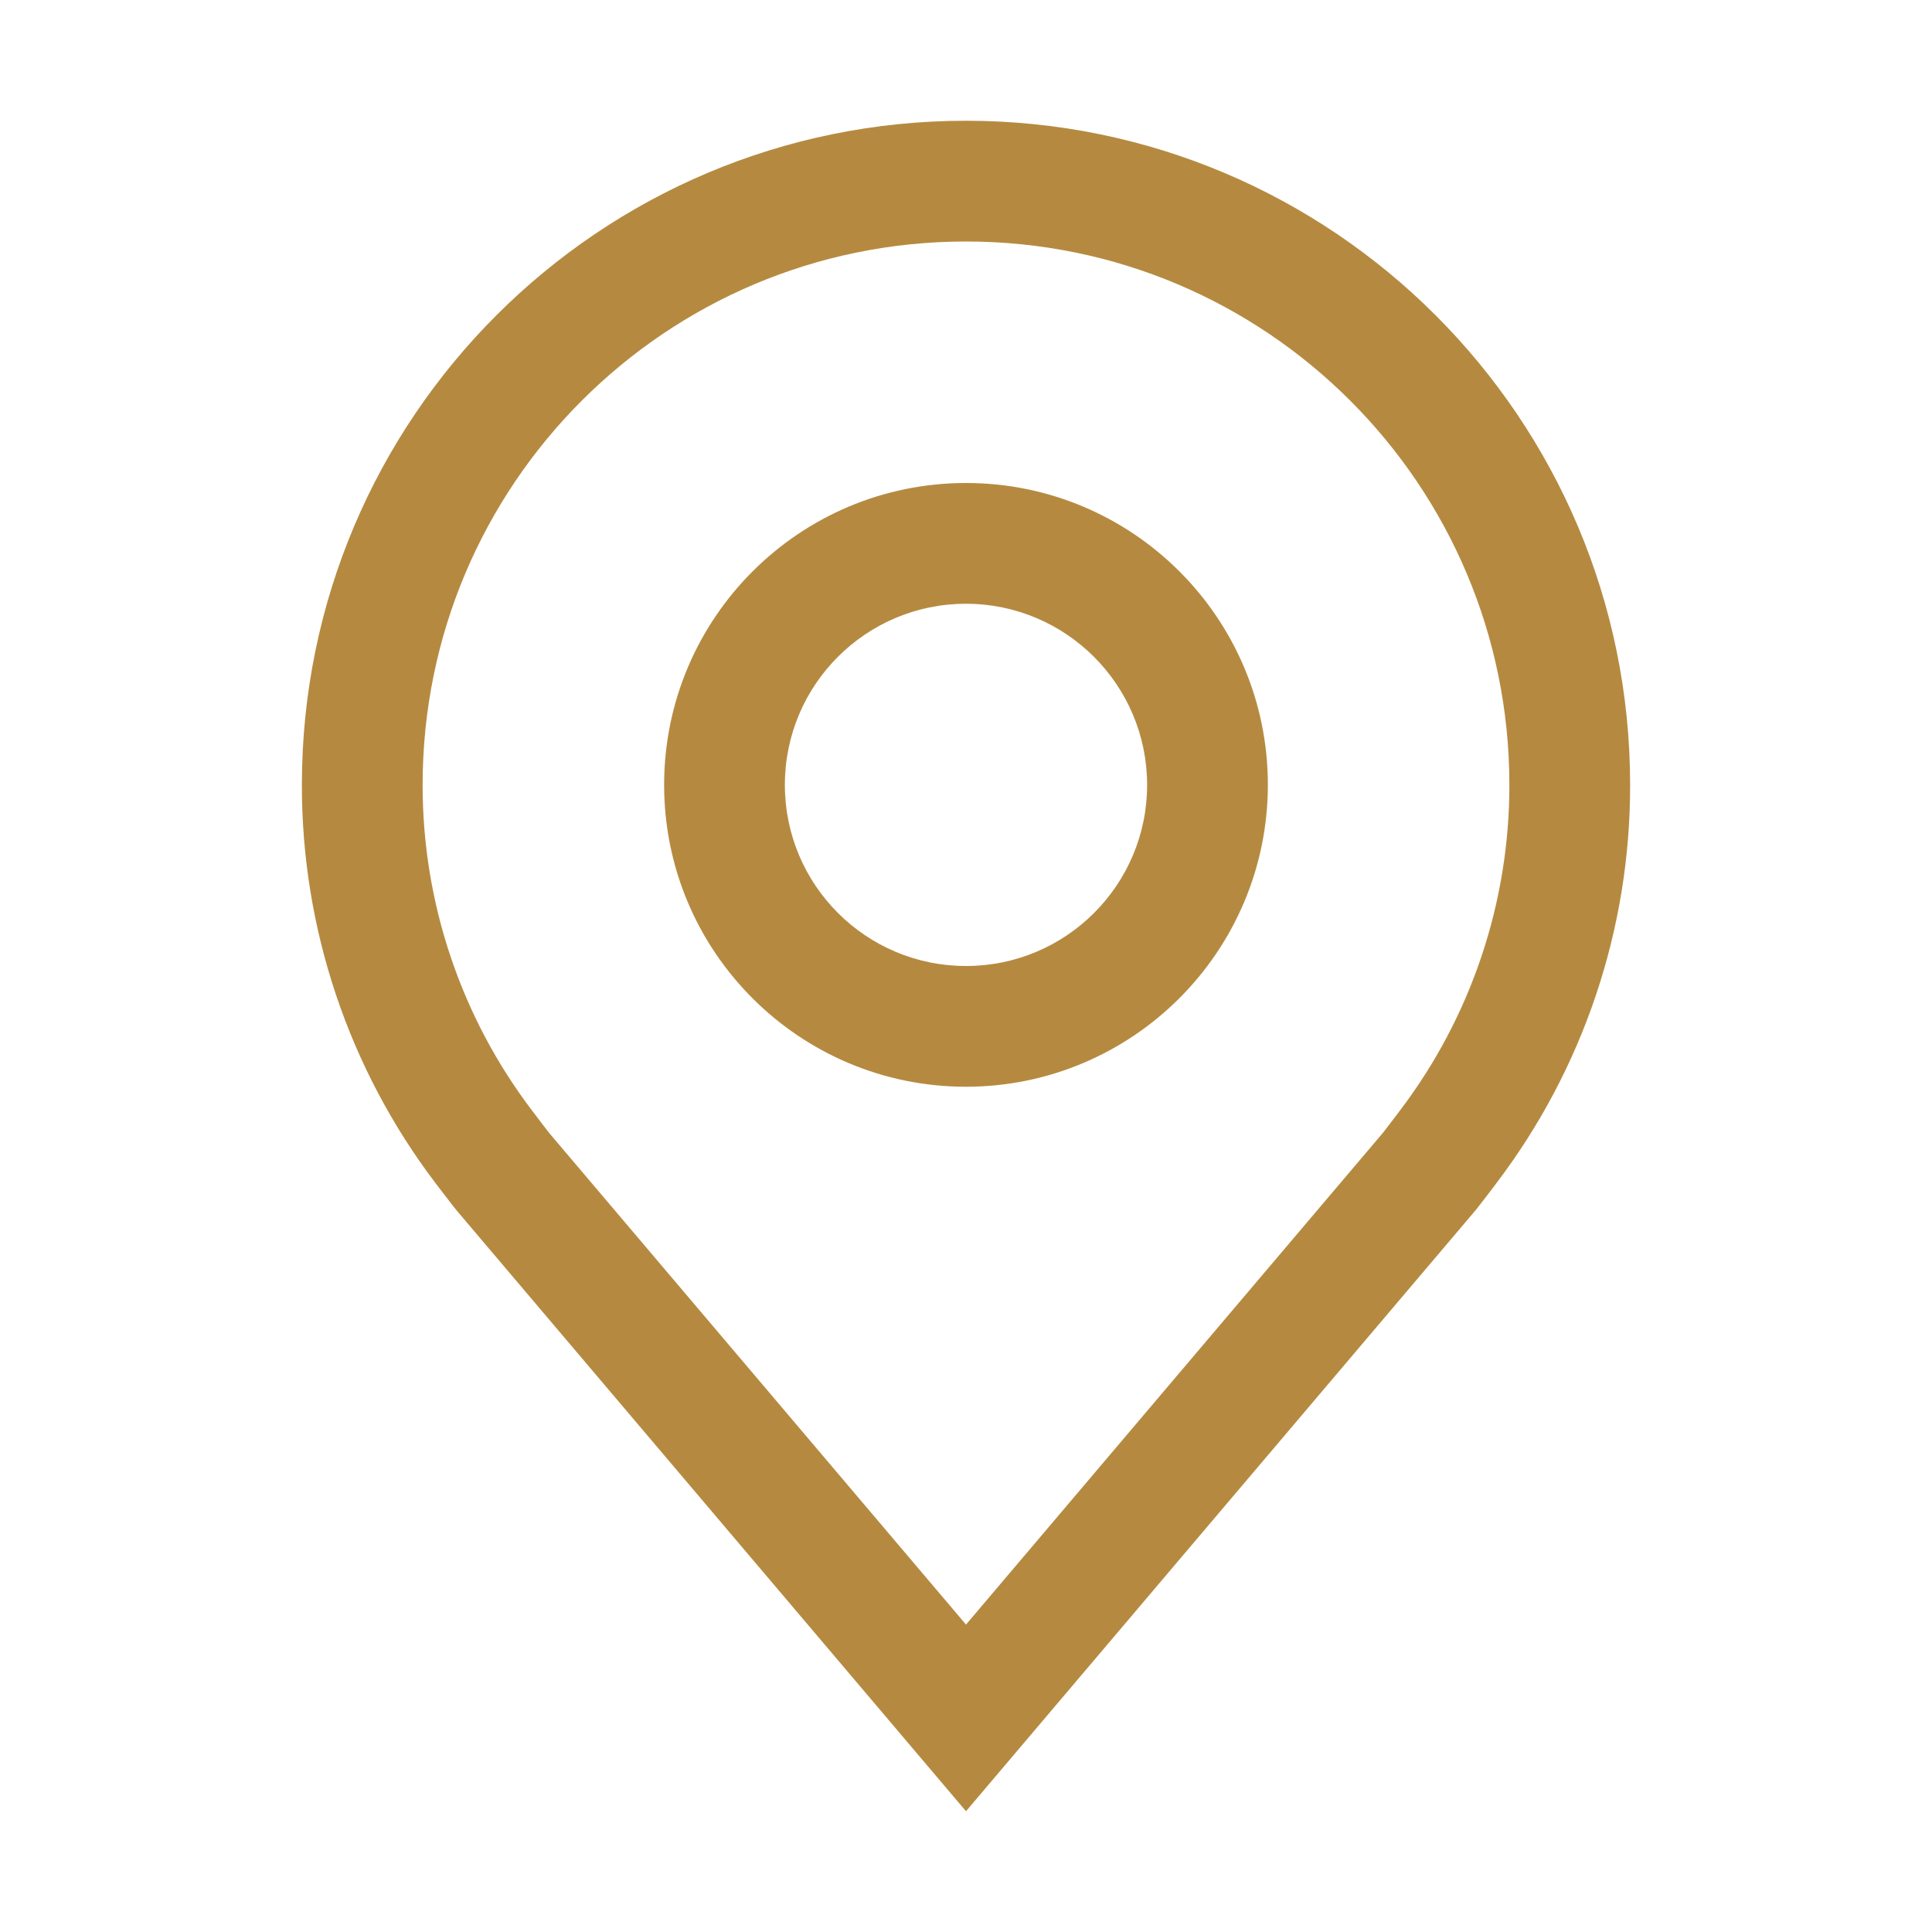 <svg width="32" height="32" viewBox="0 0 32 32" fill="none" xmlns="http://www.w3.org/2000/svg">
<path fill-rule="evenodd" clip-rule="evenodd" d="M11 13C11 15.761 13.239 18 16 18C18.76 17.997 20.997 15.76 21 13C21 10.239 18.761 8 16 8C13.239 8 11 10.239 11 13ZM13 13C13 11.343 14.343 10 16 10C17.656 10.002 18.998 11.344 19 13C19 14.657 17.657 16 16 16C14.343 16 13 14.657 13 13Z" fill="#B58A40"/>
<path fill-rule="evenodd" clip-rule="evenodd" d="M7.565 20.051L16 30L24.439 20.047C24.484 19.994 24.784 19.6 24.784 19.6L24.785 19.597C26.226 17.7 27.004 15.382 27 13C27 6.925 22.075 2 16 2C9.925 2 5 6.925 5 13C4.997 15.383 5.775 17.702 7.216 19.6C7.216 19.6 7.517 19.994 7.565 20.051ZM8.861 18.458C8.832 18.421 8.813 18.395 8.813 18.395C7.634 16.843 6.998 14.948 7 13C7 8.029 11.029 4 16 4C20.971 4 25 8.029 25 13C25.002 14.947 24.366 16.841 23.189 18.392C23.188 18.393 22.954 18.703 22.91 18.758L16 26.908L9.099 18.769C9.061 18.722 8.932 18.552 8.861 18.458Z" fill="#B58A40"/>
</svg>

